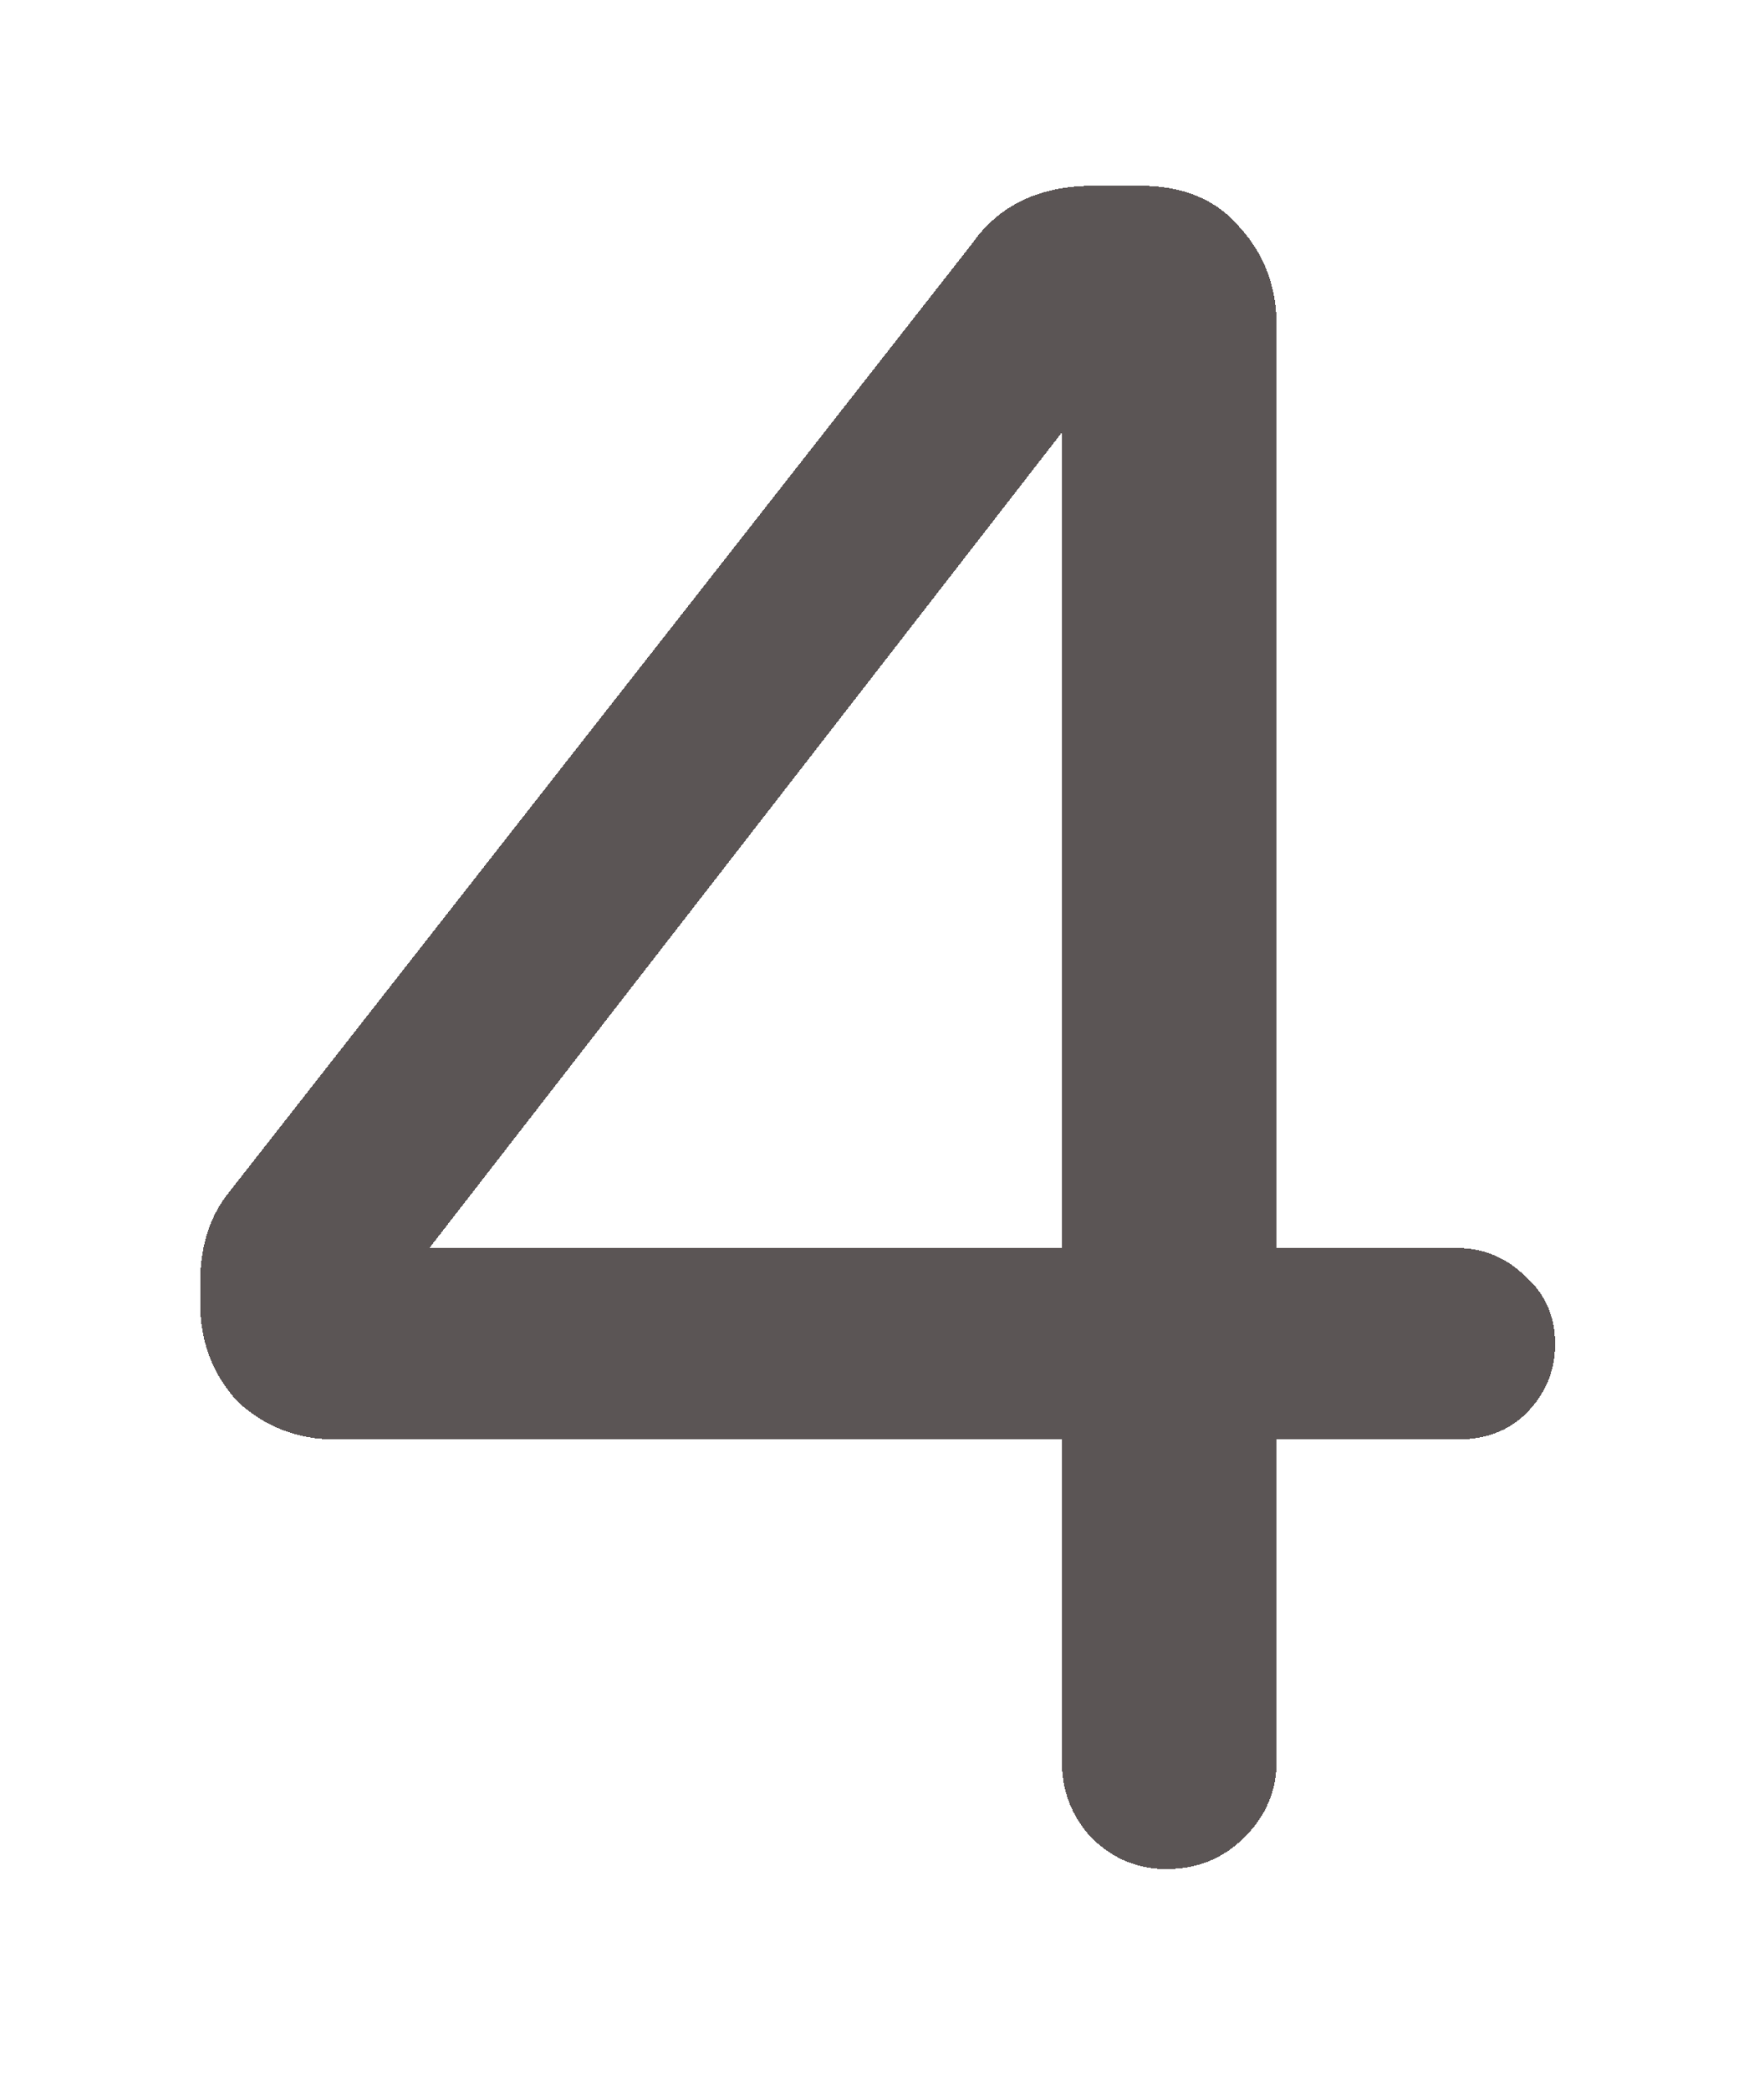 <svg width="38" height="45" viewBox="0 0 38 45" fill="none" xmlns="http://www.w3.org/2000/svg">
<g filter="url(#filter0_d_1_56)">
<path d="M31.375 22.875C31.958 22.875 32.458 23.083 32.875 23.5C33.292 23.875 33.5 24.354 33.5 24.938C33.5 25.521 33.292 26.021 32.875 26.438C32.5 26.812 32 27 31.375 27H27.5V33.938C27.5 34.562 27.271 35.104 26.812 35.562C26.354 36.021 25.792 36.25 25.125 36.25C24.5 36.25 23.958 36.021 23.5 35.562C23.083 35.104 22.875 34.562 22.875 33.938V27H7.25C6.417 27 5.708 26.729 5.125 26.188C4.583 25.604 4.312 24.896 4.312 24.062V23.625C4.312 22.875 4.5 22.25 4.875 21.75L20.938 1.25C21.521 0.417 22.396 0 23.562 0H24.562C25.479 0 26.188 0.292 26.688 0.875C27.229 1.458 27.5 2.167 27.5 3V22.875H31.375ZM22.875 22.875V5.312L9.25 22.875H22.875Z" fill="#140C0C" fill-opacity="0.45" shape-rendering="crispEdges"/>
<path d="M31.375 22.875C31.958 22.875 32.458 23.083 32.875 23.5C33.292 23.875 33.5 24.354 33.5 24.938C33.5 25.521 33.292 26.021 32.875 26.438C32.5 26.812 32 27 31.375 27H27.5V33.938C27.5 34.562 27.271 35.104 26.812 35.562C26.354 36.021 25.792 36.25 25.125 36.25C24.5 36.25 23.958 36.021 23.5 35.562C23.083 35.104 22.875 34.562 22.875 33.938V27H7.25C6.417 27 5.708 26.729 5.125 26.188C4.583 25.604 4.312 24.896 4.312 24.062V23.625C4.312 22.875 4.5 22.25 4.875 21.75L20.938 1.25C21.521 0.417 22.396 0 23.562 0H24.562C25.479 0 26.188 0.292 26.688 0.875C27.229 1.458 27.5 2.167 27.5 3V22.875H31.375ZM22.875 22.875V5.312L9.25 22.875H22.875Z" fill="#140C0C" fill-opacity="0.45" shape-rendering="crispEdges"/>
</g>
<defs>
<filter id="filter0_d_1_56" x="0.312" y="0" width="37.188" height="44.25" filterUnits="userSpaceOnUse" color-interpolation-filters="sRGB">
<feFlood flood-opacity="0" result="BackgroundImageFix"/>
<feColorMatrix in="SourceAlpha" type="matrix" values="0 0 0 0 0 0 0 0 0 0 0 0 0 0 0 0 0 0 127 0" result="hardAlpha"/>
<feOffset dy="4"/>
<feGaussianBlur stdDeviation="2"/>
<feComposite in2="hardAlpha" operator="out"/>
<feColorMatrix type="matrix" values="0 0 0 0 0 0 0 0 0 0 0 0 0 0 0 0 0 0 0.25 0"/>
<feBlend mode="normal" in2="BackgroundImageFix" result="effect1_dropShadow_1_56"/>
<feBlend mode="normal" in="SourceGraphic" in2="effect1_dropShadow_1_56" result="shape"/>
</filter>
</defs>
</svg>

